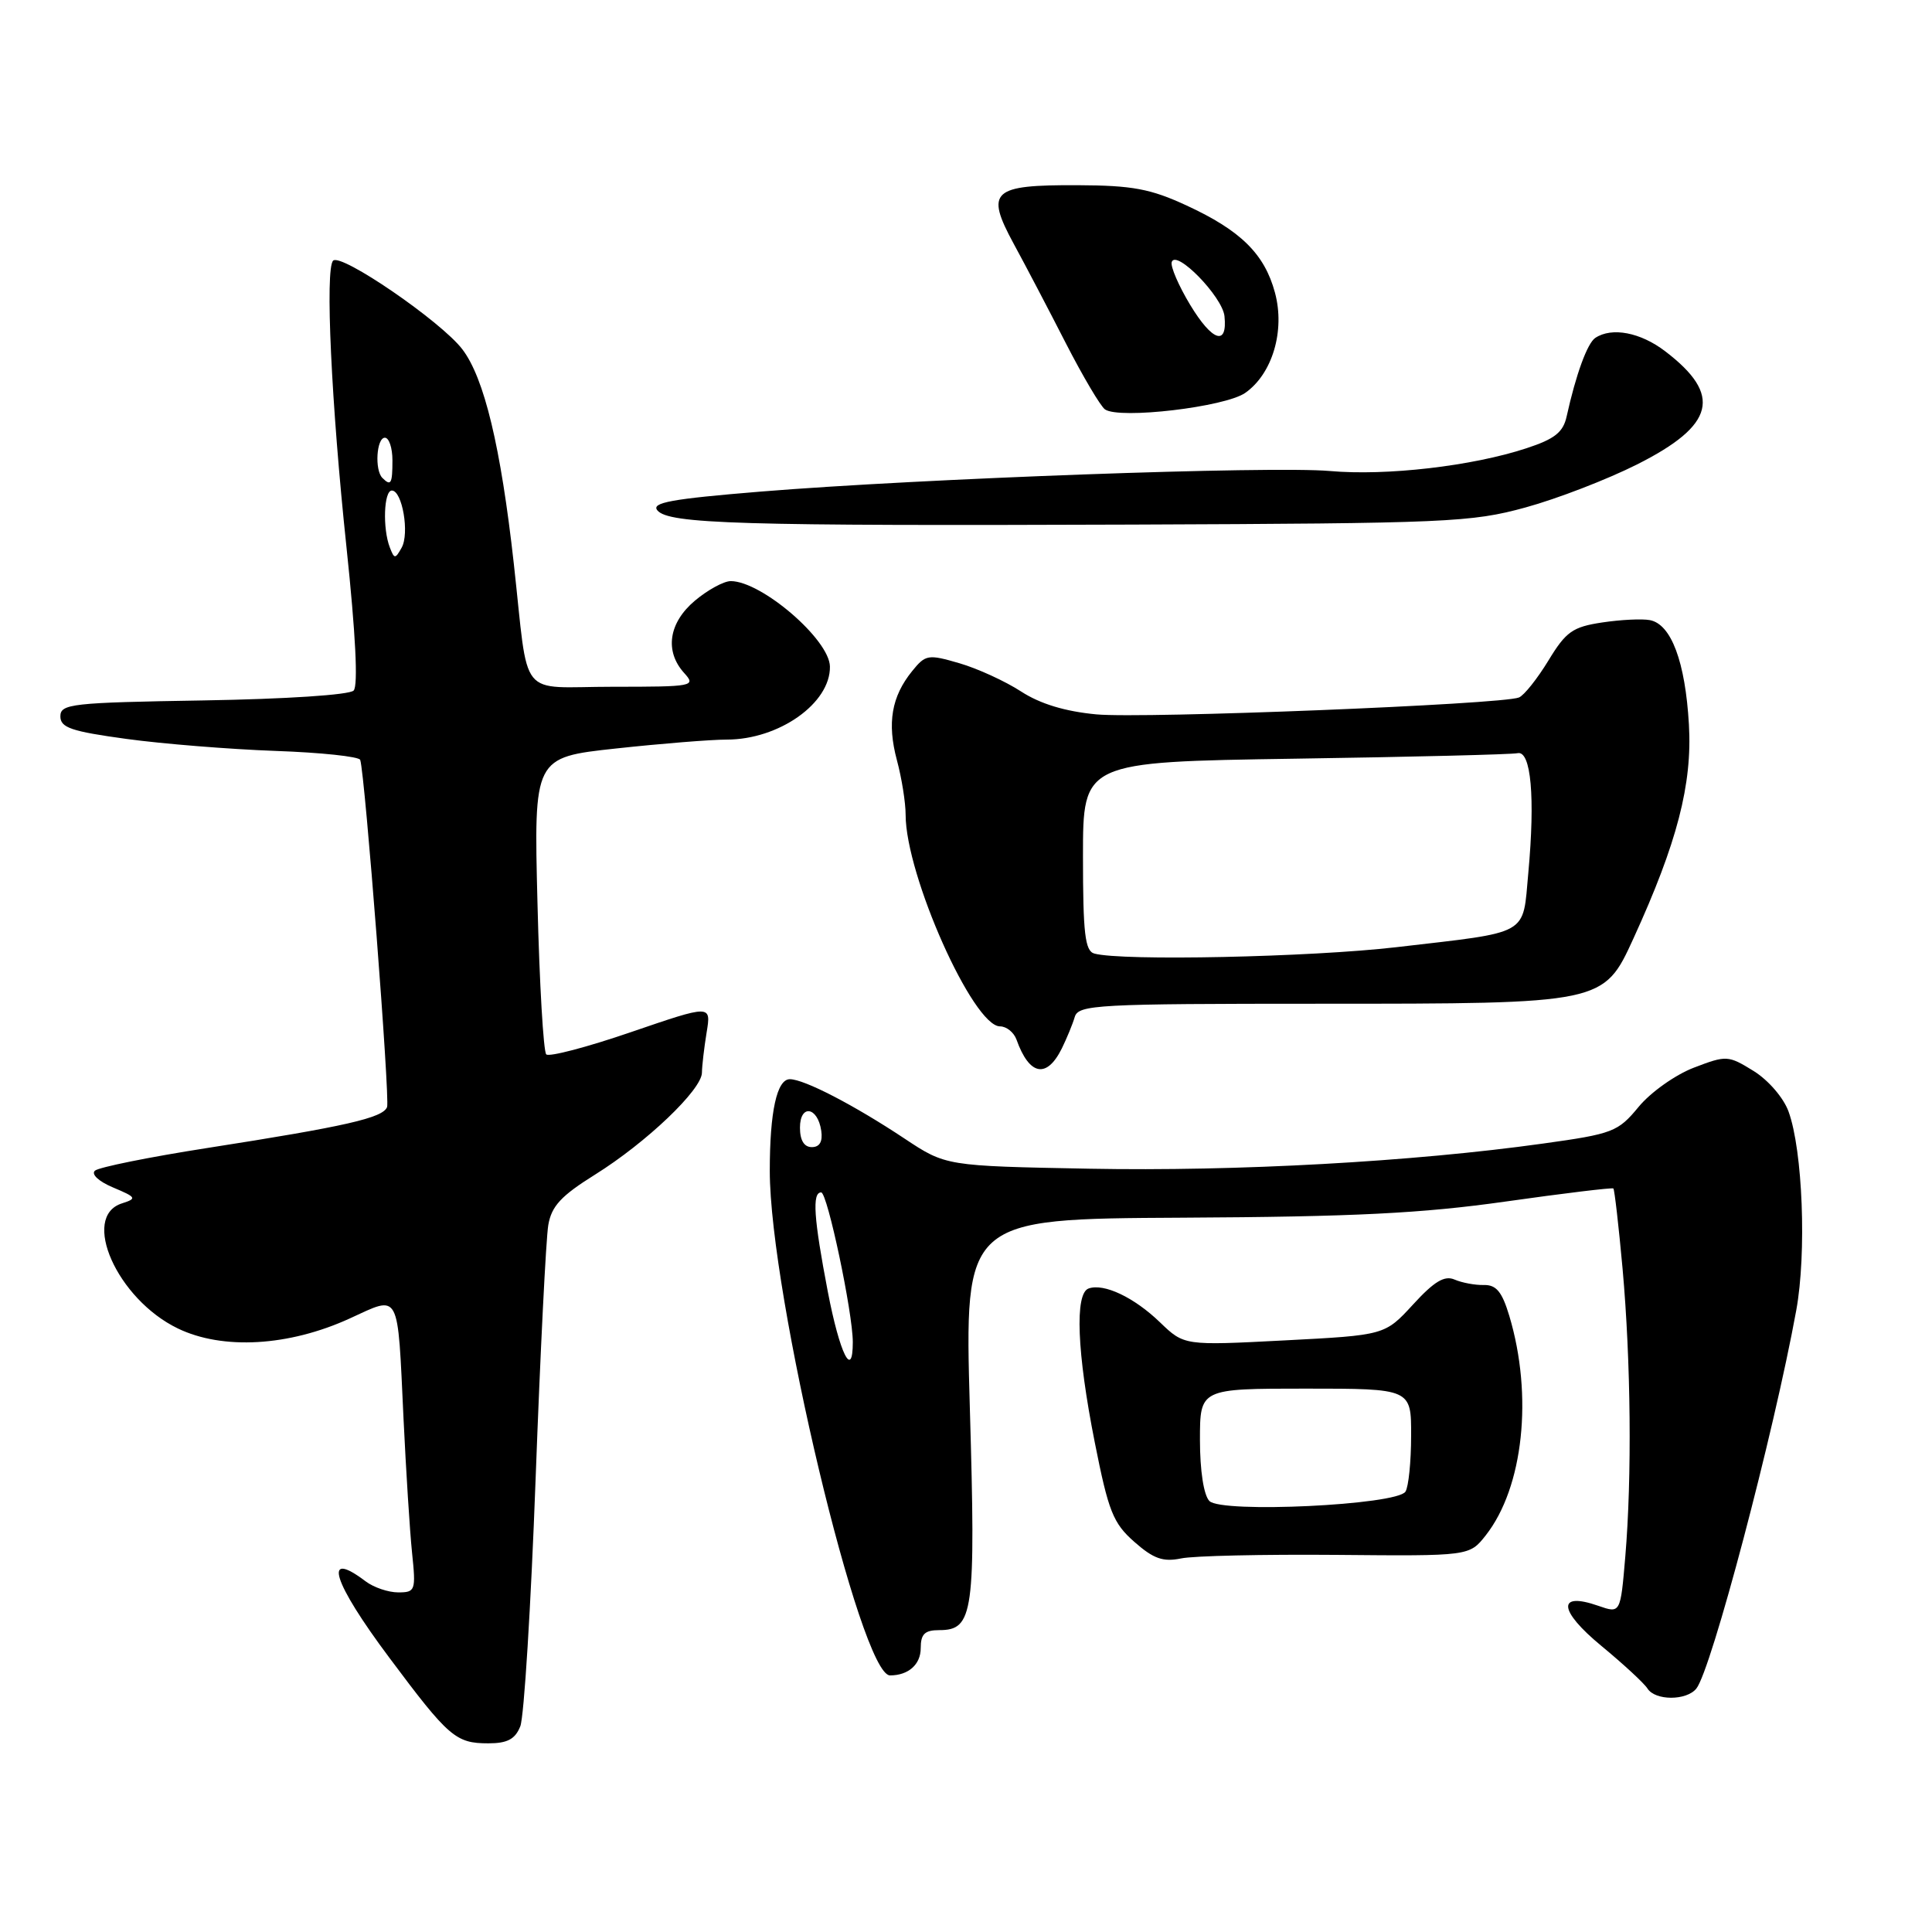 <?xml version="1.0" encoding="UTF-8" standalone="no"?>
<!DOCTYPE svg PUBLIC "-//W3C//DTD SVG 1.1//EN" "http://www.w3.org/Graphics/SVG/1.1/DTD/svg11.dtd" >
<svg xmlns="http://www.w3.org/2000/svg" xmlns:xlink="http://www.w3.org/1999/xlink" version="1.1" viewBox="0 0 256 256">
 <g >
 <path fill="currentColor"
d=" M 68.94 228.75 C 69.44 227.51 70.35 212.78 70.97 196.00 C 71.59 179.22 72.35 164.07 72.65 162.33 C 73.08 159.81 74.35 158.45 78.85 155.64 C 85.64 151.40 93.00 144.39 93.01 142.13 C 93.02 141.24 93.30 138.84 93.63 136.81 C 94.24 133.12 94.24 133.12 83.64 136.75 C 77.82 138.75 72.75 140.08 72.38 139.71 C 72.01 139.34 71.48 130.33 71.22 119.70 C 70.73 100.36 70.73 100.36 81.62 99.18 C 87.60 98.53 94.21 98.00 96.29 98.00 C 103.23 98.00 110.05 93.17 109.97 88.32 C 109.91 84.75 100.92 77.01 96.83 77.00 C 95.91 77.00 93.77 78.17 92.08 79.59 C 88.60 82.52 88.04 86.28 90.65 89.17 C 92.25 90.93 91.90 91.00 81.20 91.00 C 68.46 91.00 70.13 93.07 68.08 74.67 C 66.36 59.23 64.17 50.08 61.26 46.28 C 58.45 42.59 45.17 33.49 44.14 34.54 C 43.06 35.63 43.90 53.54 45.91 72.50 C 47.12 83.97 47.47 90.86 46.86 91.50 C 46.31 92.08 37.85 92.63 26.95 92.81 C 9.49 93.10 8.00 93.26 8.00 94.92 C 8.00 96.42 9.44 96.91 16.75 97.91 C 21.56 98.57 30.44 99.28 36.48 99.50 C 42.52 99.71 47.58 100.25 47.73 100.69 C 48.37 102.62 51.69 145.62 51.29 146.69 C 50.74 148.13 45.82 149.25 27.50 152.11 C 19.80 153.31 13.08 154.67 12.58 155.12 C 12.05 155.59 13.08 156.55 14.99 157.35 C 18.08 158.65 18.17 158.81 16.17 159.45 C 10.65 161.20 15.52 172.14 23.55 176.02 C 29.50 178.90 38.27 178.40 46.35 174.70 C 53.08 171.62 52.66 170.84 53.47 188.00 C 53.80 194.88 54.30 202.86 54.60 205.75 C 55.12 210.76 55.04 211.00 52.76 211.00 C 51.45 211.00 49.51 210.34 48.44 209.53 C 42.69 205.18 44.06 209.59 51.60 219.67 C 59.45 230.19 60.39 231.00 64.71 231.00 C 67.23 231.00 68.26 230.45 68.94 228.75 Z  M 224.77 223.75 C 226.75 221.31 235.03 189.98 238.01 173.64 C 239.40 166.07 238.87 152.44 236.99 147.28 C 236.33 145.46 234.31 143.12 232.36 141.91 C 228.99 139.83 228.76 139.82 224.45 141.47 C 222.01 142.40 218.71 144.74 217.13 146.66 C 214.39 149.98 213.73 150.24 204.44 151.53 C 187.20 153.94 163.88 155.23 144.34 154.86 C 125.33 154.50 125.33 154.50 119.86 150.87 C 113.16 146.42 106.55 143.00 104.66 143.00 C 102.94 143.00 102.00 147.28 102.00 155.14 C 102.00 171.48 114.04 222.00 117.93 222.00 C 120.37 222.00 122.00 220.55 122.00 218.39 C 122.00 216.52 122.53 216.00 124.46 216.00 C 128.99 216.00 129.30 213.77 128.51 186.59 C 127.79 161.50 127.79 161.50 156.64 161.35 C 179.46 161.23 188.43 160.78 199.50 159.21 C 207.20 158.12 213.63 157.34 213.78 157.48 C 213.93 157.61 214.48 162.40 215.00 168.11 C 216.10 180.39 216.25 195.74 215.36 206.25 C 214.72 213.80 214.72 213.80 211.79 212.78 C 206.29 210.86 206.49 213.39 212.19 218.09 C 215.11 220.50 217.86 223.04 218.30 223.74 C 219.33 225.36 223.45 225.37 224.77 223.75 Z  M 177.10 206.03 C 194.70 206.19 194.70 206.19 196.87 203.44 C 201.86 197.09 203.16 184.94 199.99 174.36 C 199.03 171.17 198.27 170.24 196.63 170.27 C 195.46 170.30 193.71 169.97 192.74 169.55 C 191.41 168.97 190.04 169.79 187.24 172.85 C 183.50 176.92 183.50 176.92 170.20 177.61 C 156.91 178.30 156.91 178.30 153.70 175.21 C 150.28 171.91 146.28 170.01 144.25 170.73 C 142.39 171.38 142.70 179.22 145.06 191.11 C 146.88 200.29 147.49 201.83 150.31 204.31 C 152.85 206.55 154.11 206.99 156.50 206.50 C 158.15 206.15 167.42 205.95 177.10 206.03 Z  M 140.70 138.92 C 141.35 137.59 142.13 135.71 142.41 134.75 C 142.90 133.13 145.33 133.00 174.93 133.00 C 212.47 133.00 212.48 133.00 216.44 124.35 C 222.23 111.70 224.25 103.91 223.79 96.00 C 223.31 87.69 221.45 82.71 218.62 82.17 C 217.60 81.97 214.75 82.11 212.30 82.48 C 208.38 83.07 207.50 83.69 205.17 87.53 C 203.70 89.94 201.95 92.14 201.27 92.42 C 199.01 93.34 151.59 95.24 145.29 94.66 C 141.13 94.27 137.83 93.27 135.29 91.62 C 133.21 90.27 129.53 88.58 127.12 87.88 C 122.97 86.67 122.64 86.73 120.86 88.93 C 118.13 92.30 117.53 95.80 118.84 100.71 C 119.48 103.08 120.00 106.35 120.00 107.96 C 120.00 115.96 128.94 136.00 132.51 136.00 C 133.36 136.00 134.34 136.79 134.69 137.75 C 136.39 142.52 138.69 142.97 140.70 138.92 Z  M 202.14 67.24 C 206.34 66.09 212.99 63.52 216.92 61.54 C 227.25 56.34 228.25 52.34 220.64 46.54 C 217.37 44.04 213.58 43.32 211.39 44.77 C 210.33 45.47 208.82 49.61 207.59 55.17 C 207.13 57.28 206.01 58.17 202.25 59.40 C 195.08 61.76 183.71 63.08 176.20 62.41 C 168.40 61.73 122.15 63.40 100.77 65.14 C 88.95 66.11 86.25 66.60 87.11 67.63 C 88.60 69.42 97.98 69.70 150.00 69.51 C 191.82 69.35 194.96 69.21 202.14 67.24 Z  M 165.00 52.06 C 168.60 49.54 170.30 43.82 168.94 38.78 C 167.56 33.65 164.40 30.54 157.23 27.23 C 152.46 25.02 150.05 24.57 142.81 24.54 C 131.42 24.49 130.53 25.30 134.32 32.30 C 135.88 35.16 138.99 41.10 141.24 45.50 C 143.50 49.90 145.83 53.84 146.42 54.25 C 148.35 55.58 162.33 53.93 165.00 52.06 Z  M 51.65 72.53 C 50.68 70.01 50.86 65.00 51.92 65.00 C 53.30 65.00 54.28 70.68 53.22 72.57 C 52.37 74.09 52.25 74.09 51.65 72.53 Z  M 50.67 63.33 C 49.62 62.29 49.89 58.00 51.00 58.00 C 51.55 58.00 52.00 59.35 52.00 61.00 C 52.00 64.11 51.80 64.46 50.67 63.33 Z  M 109.69 171.16 C 107.82 161.40 107.59 158.00 108.81 158.00 C 109.63 158.00 113.00 173.93 113.00 177.84 C 113.00 182.87 111.27 179.37 109.69 171.16 Z  M 106.00 149.42 C 106.00 146.28 108.35 146.63 108.82 149.83 C 109.03 151.27 108.61 152.00 107.57 152.00 C 106.55 152.00 106.00 151.10 106.00 149.42 Z  M 160.25 198.89 C 159.50 198.12 159.00 194.88 159.00 190.80 C 159.00 184.00 159.00 184.00 173.00 184.00 C 187.00 184.00 187.00 184.00 186.98 190.25 C 186.98 193.69 186.64 197.02 186.23 197.65 C 185.10 199.43 161.85 200.54 160.25 198.89 Z  M 145.00 126.35 C 143.77 126.01 143.50 123.69 143.50 113.45 C 143.50 100.96 143.50 100.96 171.59 100.53 C 187.04 100.30 200.32 99.97 201.09 99.80 C 202.87 99.42 203.43 105.66 202.51 115.65 C 201.73 124.09 202.92 123.42 185.00 125.51 C 173.60 126.83 148.63 127.36 145.00 126.35 Z  M 157.70 40.39 C 156.17 37.85 155.07 35.30 155.26 34.72 C 155.83 33.00 161.97 39.30 162.25 41.89 C 162.67 45.92 160.63 45.24 157.70 40.39 Z "/>
</g>
</svg>